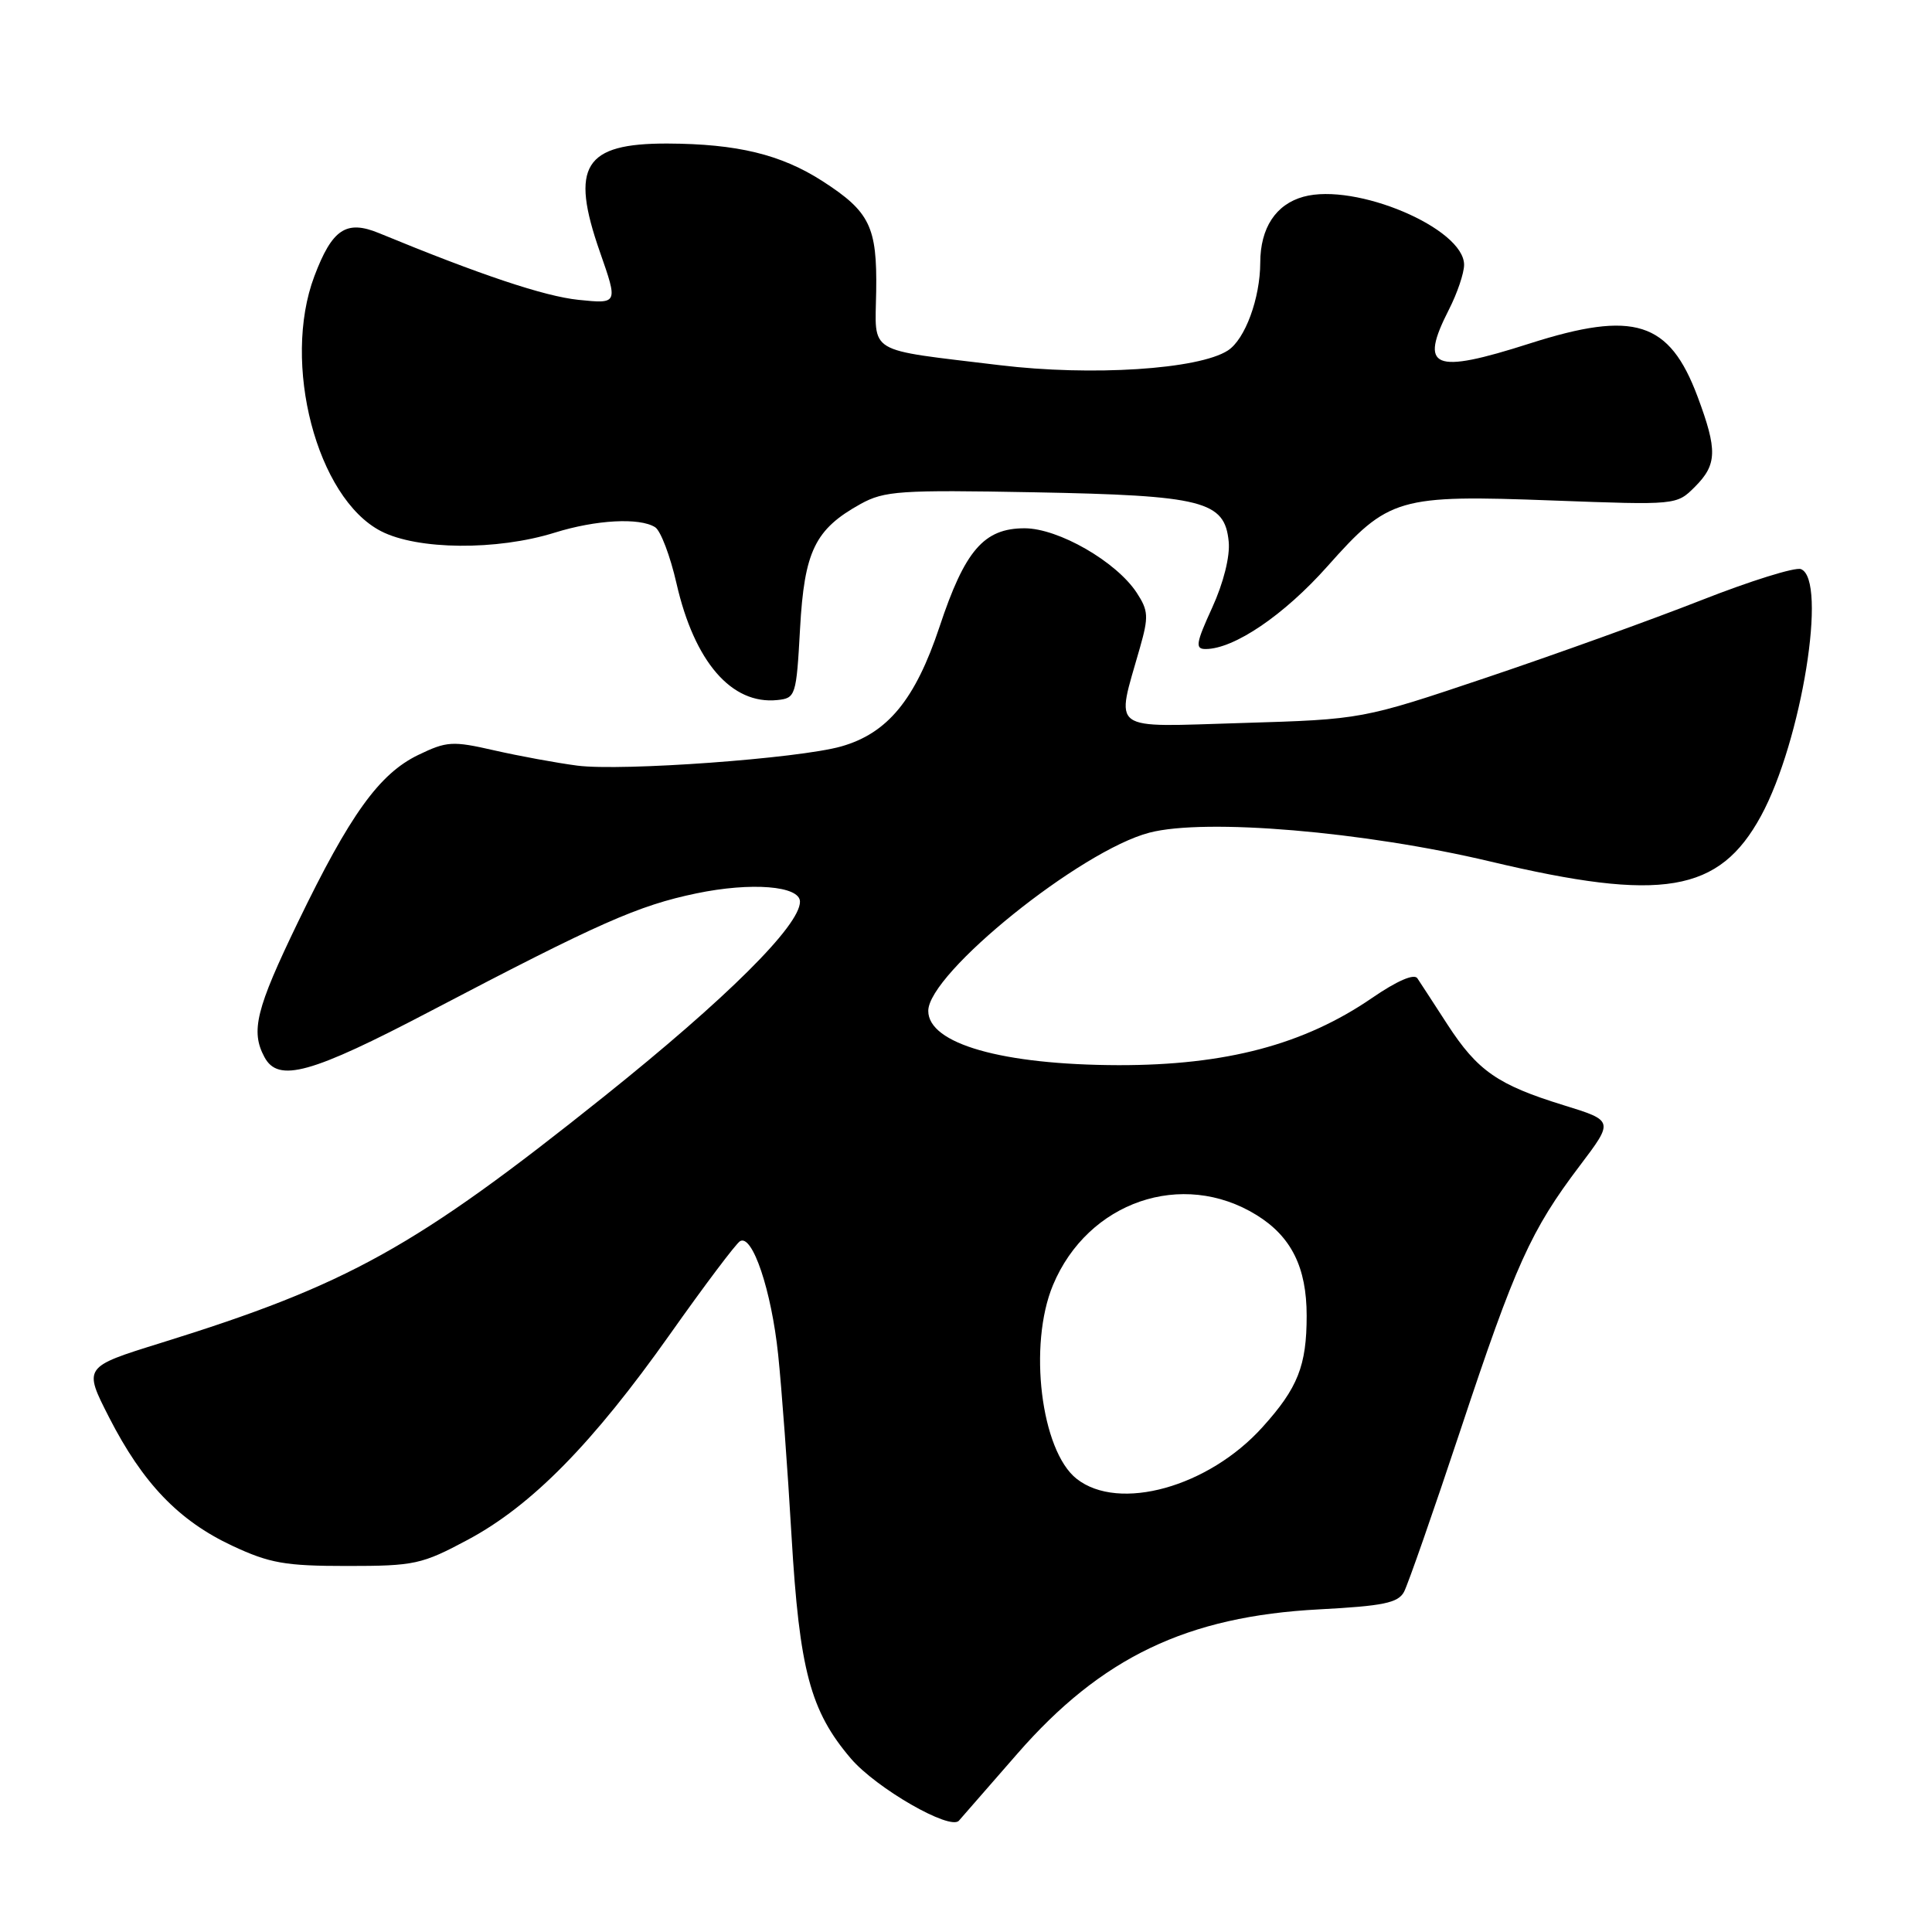 <?xml version="1.0" encoding="UTF-8" standalone="no"?>
<!DOCTYPE svg PUBLIC "-//W3C//DTD SVG 1.1//EN" "http://www.w3.org/Graphics/SVG/1.1/DTD/svg11.dtd" >
<svg xmlns="http://www.w3.org/2000/svg" xmlns:xlink="http://www.w3.org/1999/xlink" version="1.1" viewBox="0 0 256 256">
 <g >
 <path fill="currentColor"
d=" M 134.80 232.38 C 145.94 219.60 157.29 214.17 174.79 213.25 C 183.28 212.80 185.25 212.40 186.04 210.93 C 186.56 209.95 189.92 200.32 193.51 189.52 C 200.79 167.57 202.85 163.02 209.34 154.45 C 213.84 148.50 213.84 148.50 207.17 146.44 C 198.46 143.75 195.79 141.90 191.80 135.76 C 189.99 132.96 188.19 130.20 187.81 129.63 C 187.38 128.98 185.12 129.96 181.81 132.23 C 172.80 138.42 162.43 141.16 148.20 141.14 C 132.82 141.10 123.00 138.31 123.00 133.95 C 123.00 128.97 143.20 112.69 152.31 110.33 C 159.74 108.40 180.75 110.18 197.46 114.15 C 220.26 119.57 227.80 118.30 233.35 108.10 C 238.72 98.22 242.19 76.78 238.63 75.41 C 237.87 75.12 231.91 76.98 225.38 79.55 C 218.84 82.12 206.07 86.72 197.00 89.77 C 180.50 95.32 180.50 95.32 164.62 95.80 C 146.71 96.33 147.84 97.16 151.04 85.85 C 152.22 81.71 152.17 80.91 150.62 78.54 C 147.91 74.41 140.24 70.00 135.76 70.00 C 130.38 70.00 127.85 72.92 124.49 83.06 C 121.28 92.70 117.61 97.17 111.45 98.91 C 105.80 100.51 82.41 102.21 76.50 101.45 C 73.75 101.09 68.80 100.18 65.50 99.43 C 59.95 98.16 59.20 98.21 55.41 100.04 C 50.25 102.54 46.38 107.92 39.47 122.21 C 33.92 133.70 33.19 136.63 35.04 140.07 C 36.87 143.49 41.18 142.30 57.12 133.94 C 79.39 122.27 84.55 119.99 92.26 118.38 C 99.55 116.86 106.00 117.38 106.00 119.48 C 106.00 122.64 96.27 132.31 79.99 145.33 C 55.03 165.29 46.11 170.25 21.24 177.97 C 11.05 181.14 11.05 181.14 14.46 187.82 C 18.92 196.53 23.66 201.48 30.75 204.81 C 35.73 207.14 37.77 207.50 46.00 207.50 C 54.93 207.50 55.89 207.29 62.00 204.02 C 70.45 199.50 78.53 191.28 88.78 176.79 C 93.33 170.35 97.50 164.81 98.05 164.47 C 99.69 163.46 102.22 170.98 103.11 179.50 C 103.57 183.90 104.37 194.70 104.88 203.50 C 105.93 221.31 107.37 226.72 112.75 233.02 C 116.11 236.95 125.89 242.58 127.06 241.25 C 127.43 240.84 130.91 236.85 134.80 232.38 Z  M 106.01 83.31 C 106.58 73.02 107.99 70.13 114.03 66.78 C 117.19 65.04 119.25 64.90 137.00 65.23 C 159.42 65.65 162.29 66.37 162.81 71.78 C 163.00 73.72 162.12 77.24 160.62 80.52 C 158.47 85.22 158.34 86.00 159.74 86.00 C 163.52 86.00 170.15 81.50 175.89 75.04 C 184.02 65.90 185.23 65.55 205.79 66.32 C 222.15 66.93 222.16 66.93 224.58 64.51 C 227.53 61.56 227.59 59.66 224.94 52.56 C 221.20 42.57 216.55 41.09 202.71 45.51 C 189.86 49.62 188.00 48.84 192.00 41.00 C 193.10 38.84 194.00 36.18 194.00 35.09 C 194.00 30.25 179.62 24.16 172.71 26.07 C 169.05 27.08 167.00 30.20 166.99 34.80 C 166.98 39.52 164.98 44.97 162.70 46.44 C 158.83 48.95 144.66 49.86 132.49 48.39 C 114.56 46.21 115.98 47.06 116.10 38.58 C 116.23 30.04 115.26 28.05 109.00 24.01 C 103.48 20.46 97.69 19.06 88.44 19.02 C 77.39 18.99 75.51 22.00 79.49 33.38 C 81.90 40.27 81.90 40.27 76.64 39.73 C 72.13 39.26 63.68 36.44 50.22 30.89 C 45.88 29.10 44.01 30.35 41.65 36.61 C 37.31 48.13 41.97 65.98 50.48 70.38 C 55.32 72.88 65.84 72.97 73.50 70.58 C 78.98 68.87 84.76 68.56 86.81 69.86 C 87.54 70.32 88.81 73.67 89.64 77.31 C 92.01 87.69 96.93 93.39 103.00 92.76 C 105.42 92.51 105.52 92.22 106.01 83.31 Z  M 142.66 195.95 C 137.93 192.23 136.22 178.19 139.53 170.27 C 144.15 159.22 156.66 154.92 166.50 161.00 C 171.11 163.85 173.14 167.94 173.14 174.34 C 173.14 180.96 171.97 183.92 167.29 189.10 C 160.13 197.05 148.25 200.35 142.66 195.95 Z "/>
</g>
</svg>